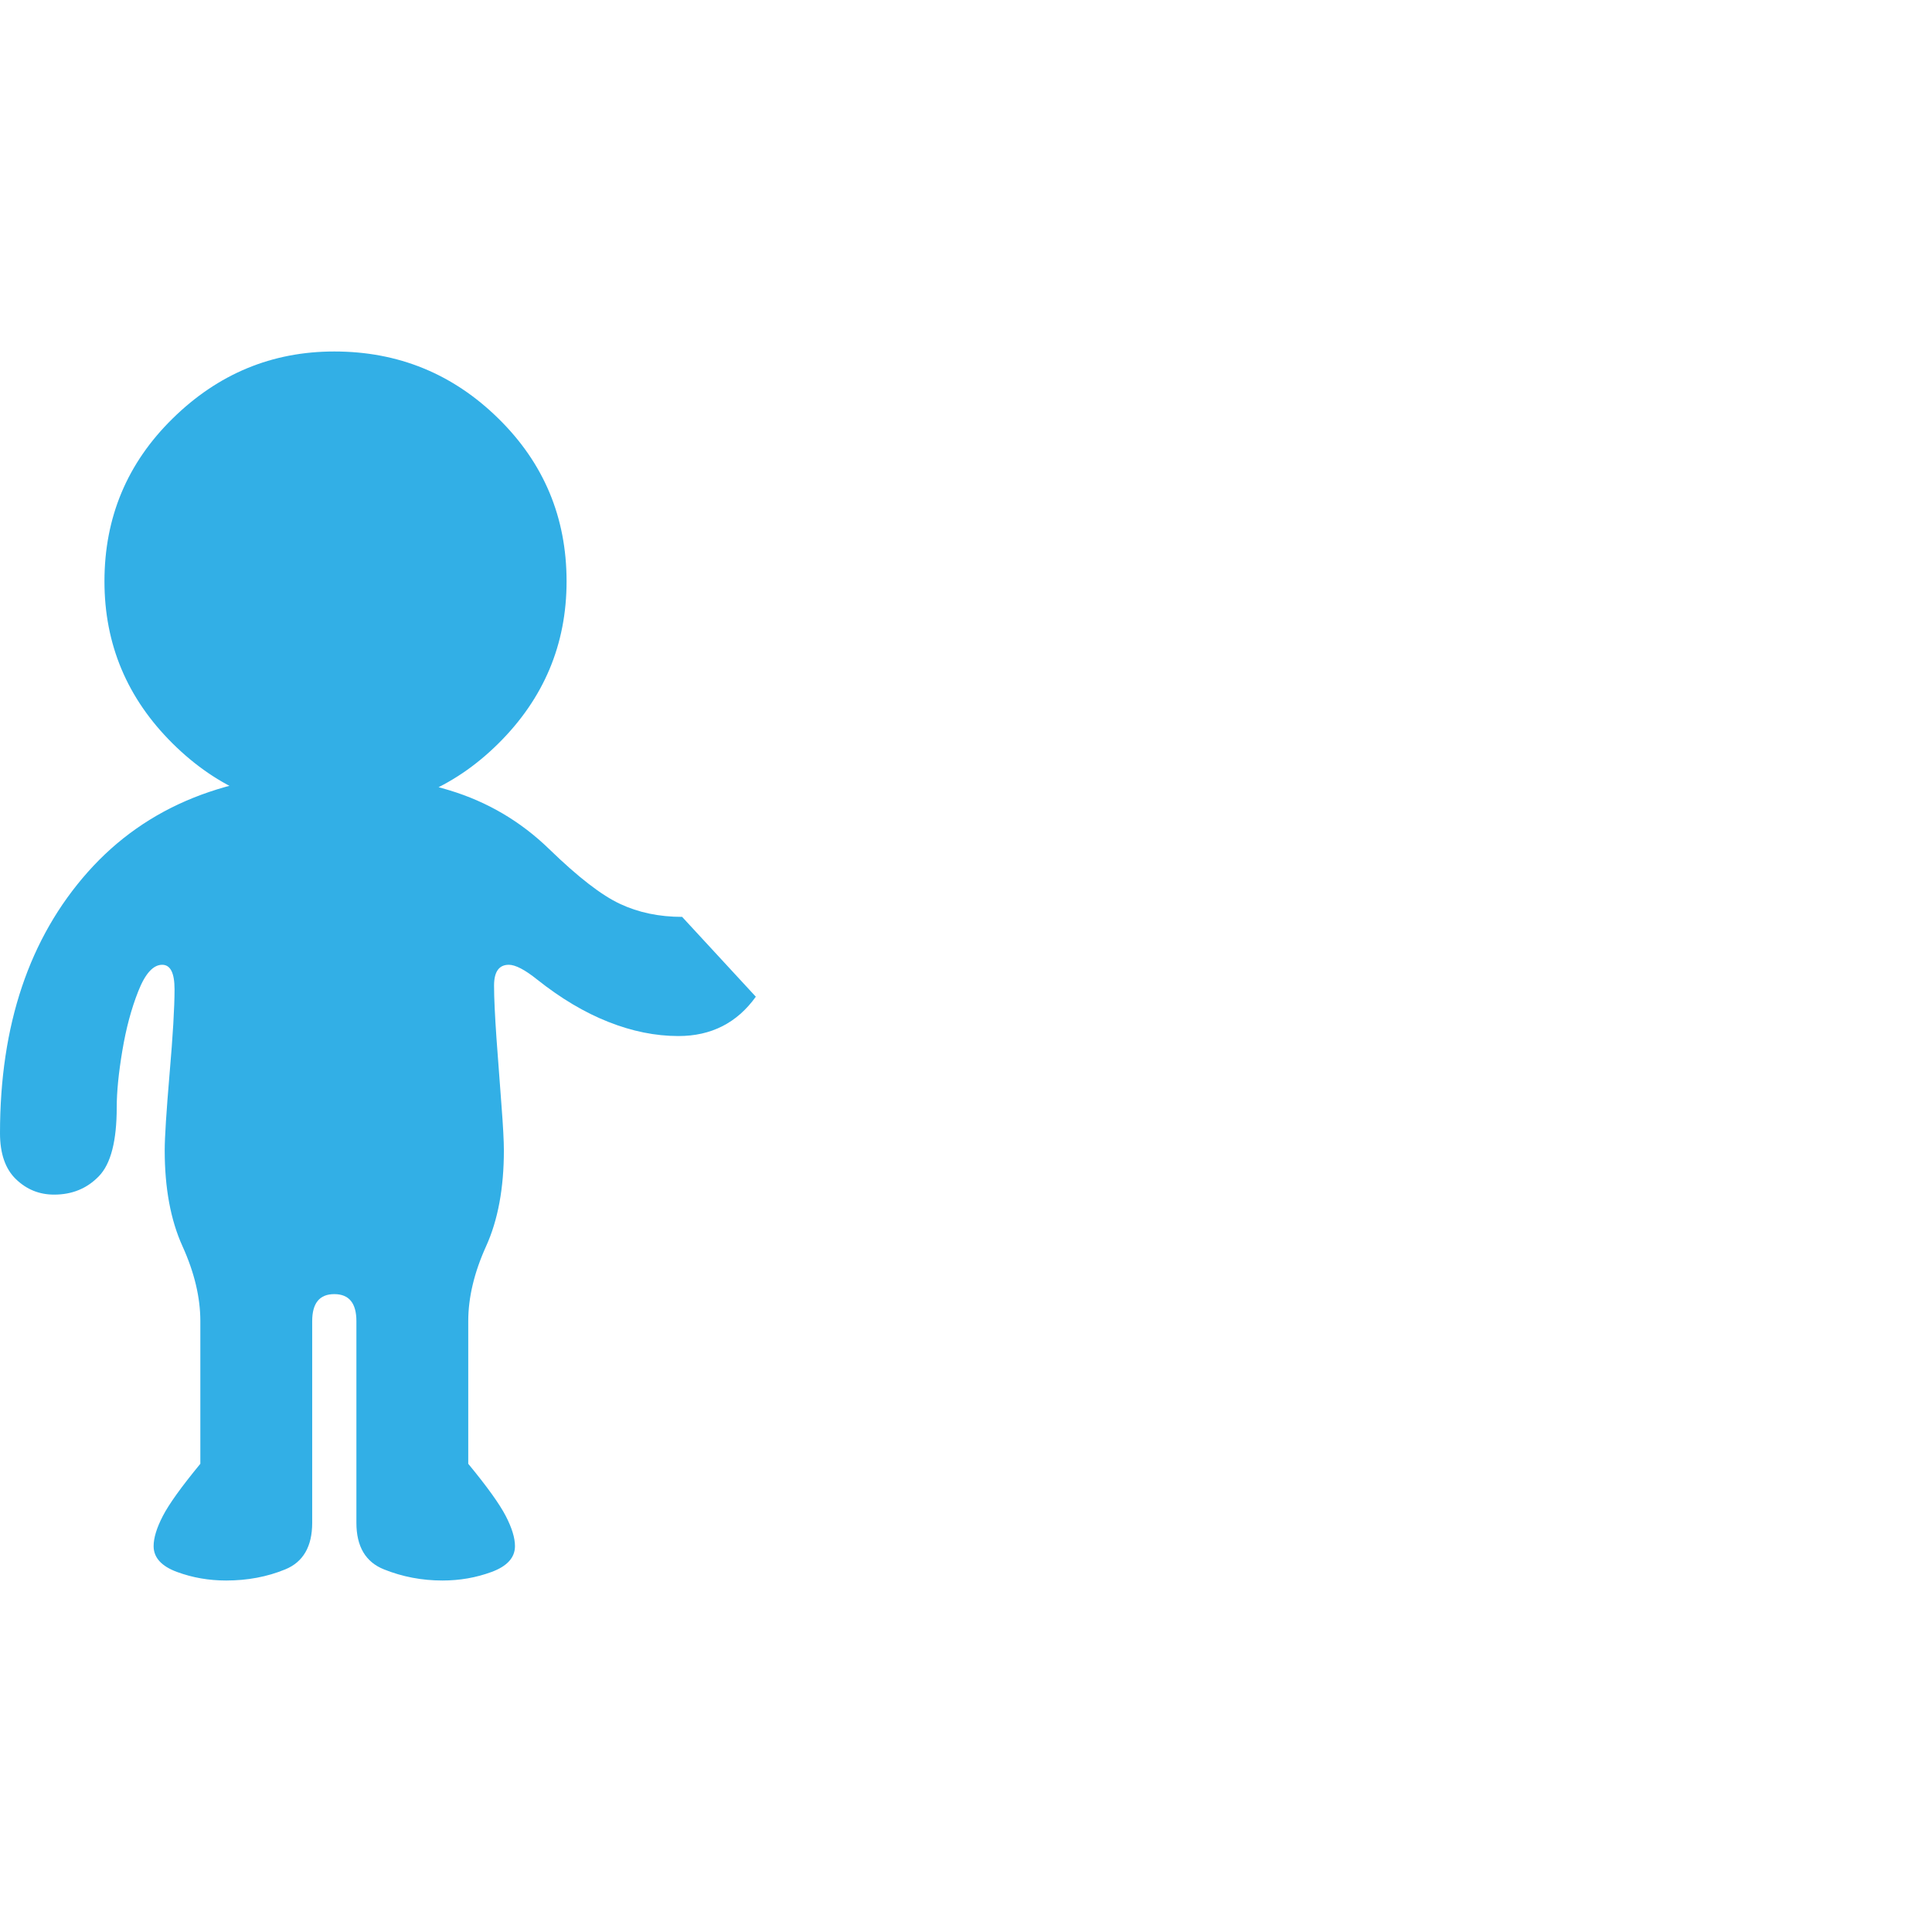 <svg version="1.1" xmlns="http://www.w3.org/2000/svg" style="fill:rgba(0,0,0,1.0)" width="256" height="256" viewBox="0 0 24.562 15.625"><path fill="rgb(50, 175, 230)" d="M2.875 15.625 C2.656 15.625 2.448 15.589 2.25 15.516 C2.052 15.443 1.953 15.333 1.953 15.188 C1.953 15.083 1.992 14.956 2.07 14.805 C2.148 14.654 2.307 14.432 2.547 14.141 L2.547 12.328 C2.547 12.026 2.471 11.708 2.32 11.375 C2.169 11.042 2.094 10.635 2.094 10.156 C2.094 9.99 2.115 9.664 2.156 9.18 C2.198 8.695 2.219 8.339 2.219 8.109 C2.219 7.901 2.167 7.797 2.062 7.797 C1.948 7.797 1.846 7.909 1.758 8.133 C1.669 8.357 1.602 8.609 1.555 8.891 C1.508 9.172 1.484 9.411 1.484 9.609 C1.484 10.036 1.409 10.328 1.258 10.484 C1.107 10.641 0.917 10.719 0.688 10.719 C0.5 10.719 0.339 10.654 0.203 10.523 C0.068 10.393 0 10.198 0 9.938 C0 8.562 0.372 7.456 1.117 6.617 C1.862 5.779 2.906 5.359 4.25 5.359 C4.74 5.359 5.227 5.432 5.711 5.578 C6.195 5.724 6.62 5.974 6.984 6.328 C7.349 6.682 7.648 6.914 7.883 7.023 C8.117 7.133 8.38 7.188 8.672 7.188 L9.609 8.203 C9.37 8.536 9.042 8.703 8.625 8.703 C8.333 8.703 8.036 8.643 7.734 8.523 C7.432 8.404 7.13 8.224 6.828 7.984 C6.672 7.859 6.552 7.797 6.469 7.797 C6.344 7.797 6.281 7.885 6.281 8.062 C6.281 8.219 6.292 8.443 6.312 8.734 C6.333 9.026 6.354 9.307 6.375 9.578 C6.396 9.849 6.406 10.042 6.406 10.156 C6.406 10.635 6.331 11.042 6.18 11.375 C6.029 11.708 5.953 12.026 5.953 12.328 L5.953 14.141 C6.193 14.432 6.352 14.654 6.43 14.805 C6.508 14.956 6.547 15.083 6.547 15.188 C6.547 15.333 6.448 15.443 6.25 15.516 C6.052 15.589 5.844 15.625 5.625 15.625 C5.365 15.625 5.117 15.578 4.883 15.484 C4.648 15.391 4.531 15.193 4.531 14.891 L4.531 12.328 C4.531 12.099 4.438 11.984 4.25 11.984 C4.062 11.984 3.969 12.099 3.969 12.328 L3.969 14.891 C3.969 15.193 3.854 15.391 3.625 15.484 C3.396 15.578 3.146 15.625 2.875 15.625 Z M4.25 5.844 C3.458 5.844 2.773 5.557 2.195 4.984 C1.617 4.411 1.328 3.724 1.328 2.922 C1.328 2.109 1.617 1.419 2.195 0.852 C2.773 0.284 3.458 -0 4.25 -0 C5.063 -0 5.758 0.284 6.336 0.852 C6.914 1.419 7.203 2.109 7.203 2.922 C7.203 3.724 6.914 4.411 6.336 4.984 C5.758 5.557 5.063 5.844 4.25 5.844 Z M24.562 15.625" /></svg>
